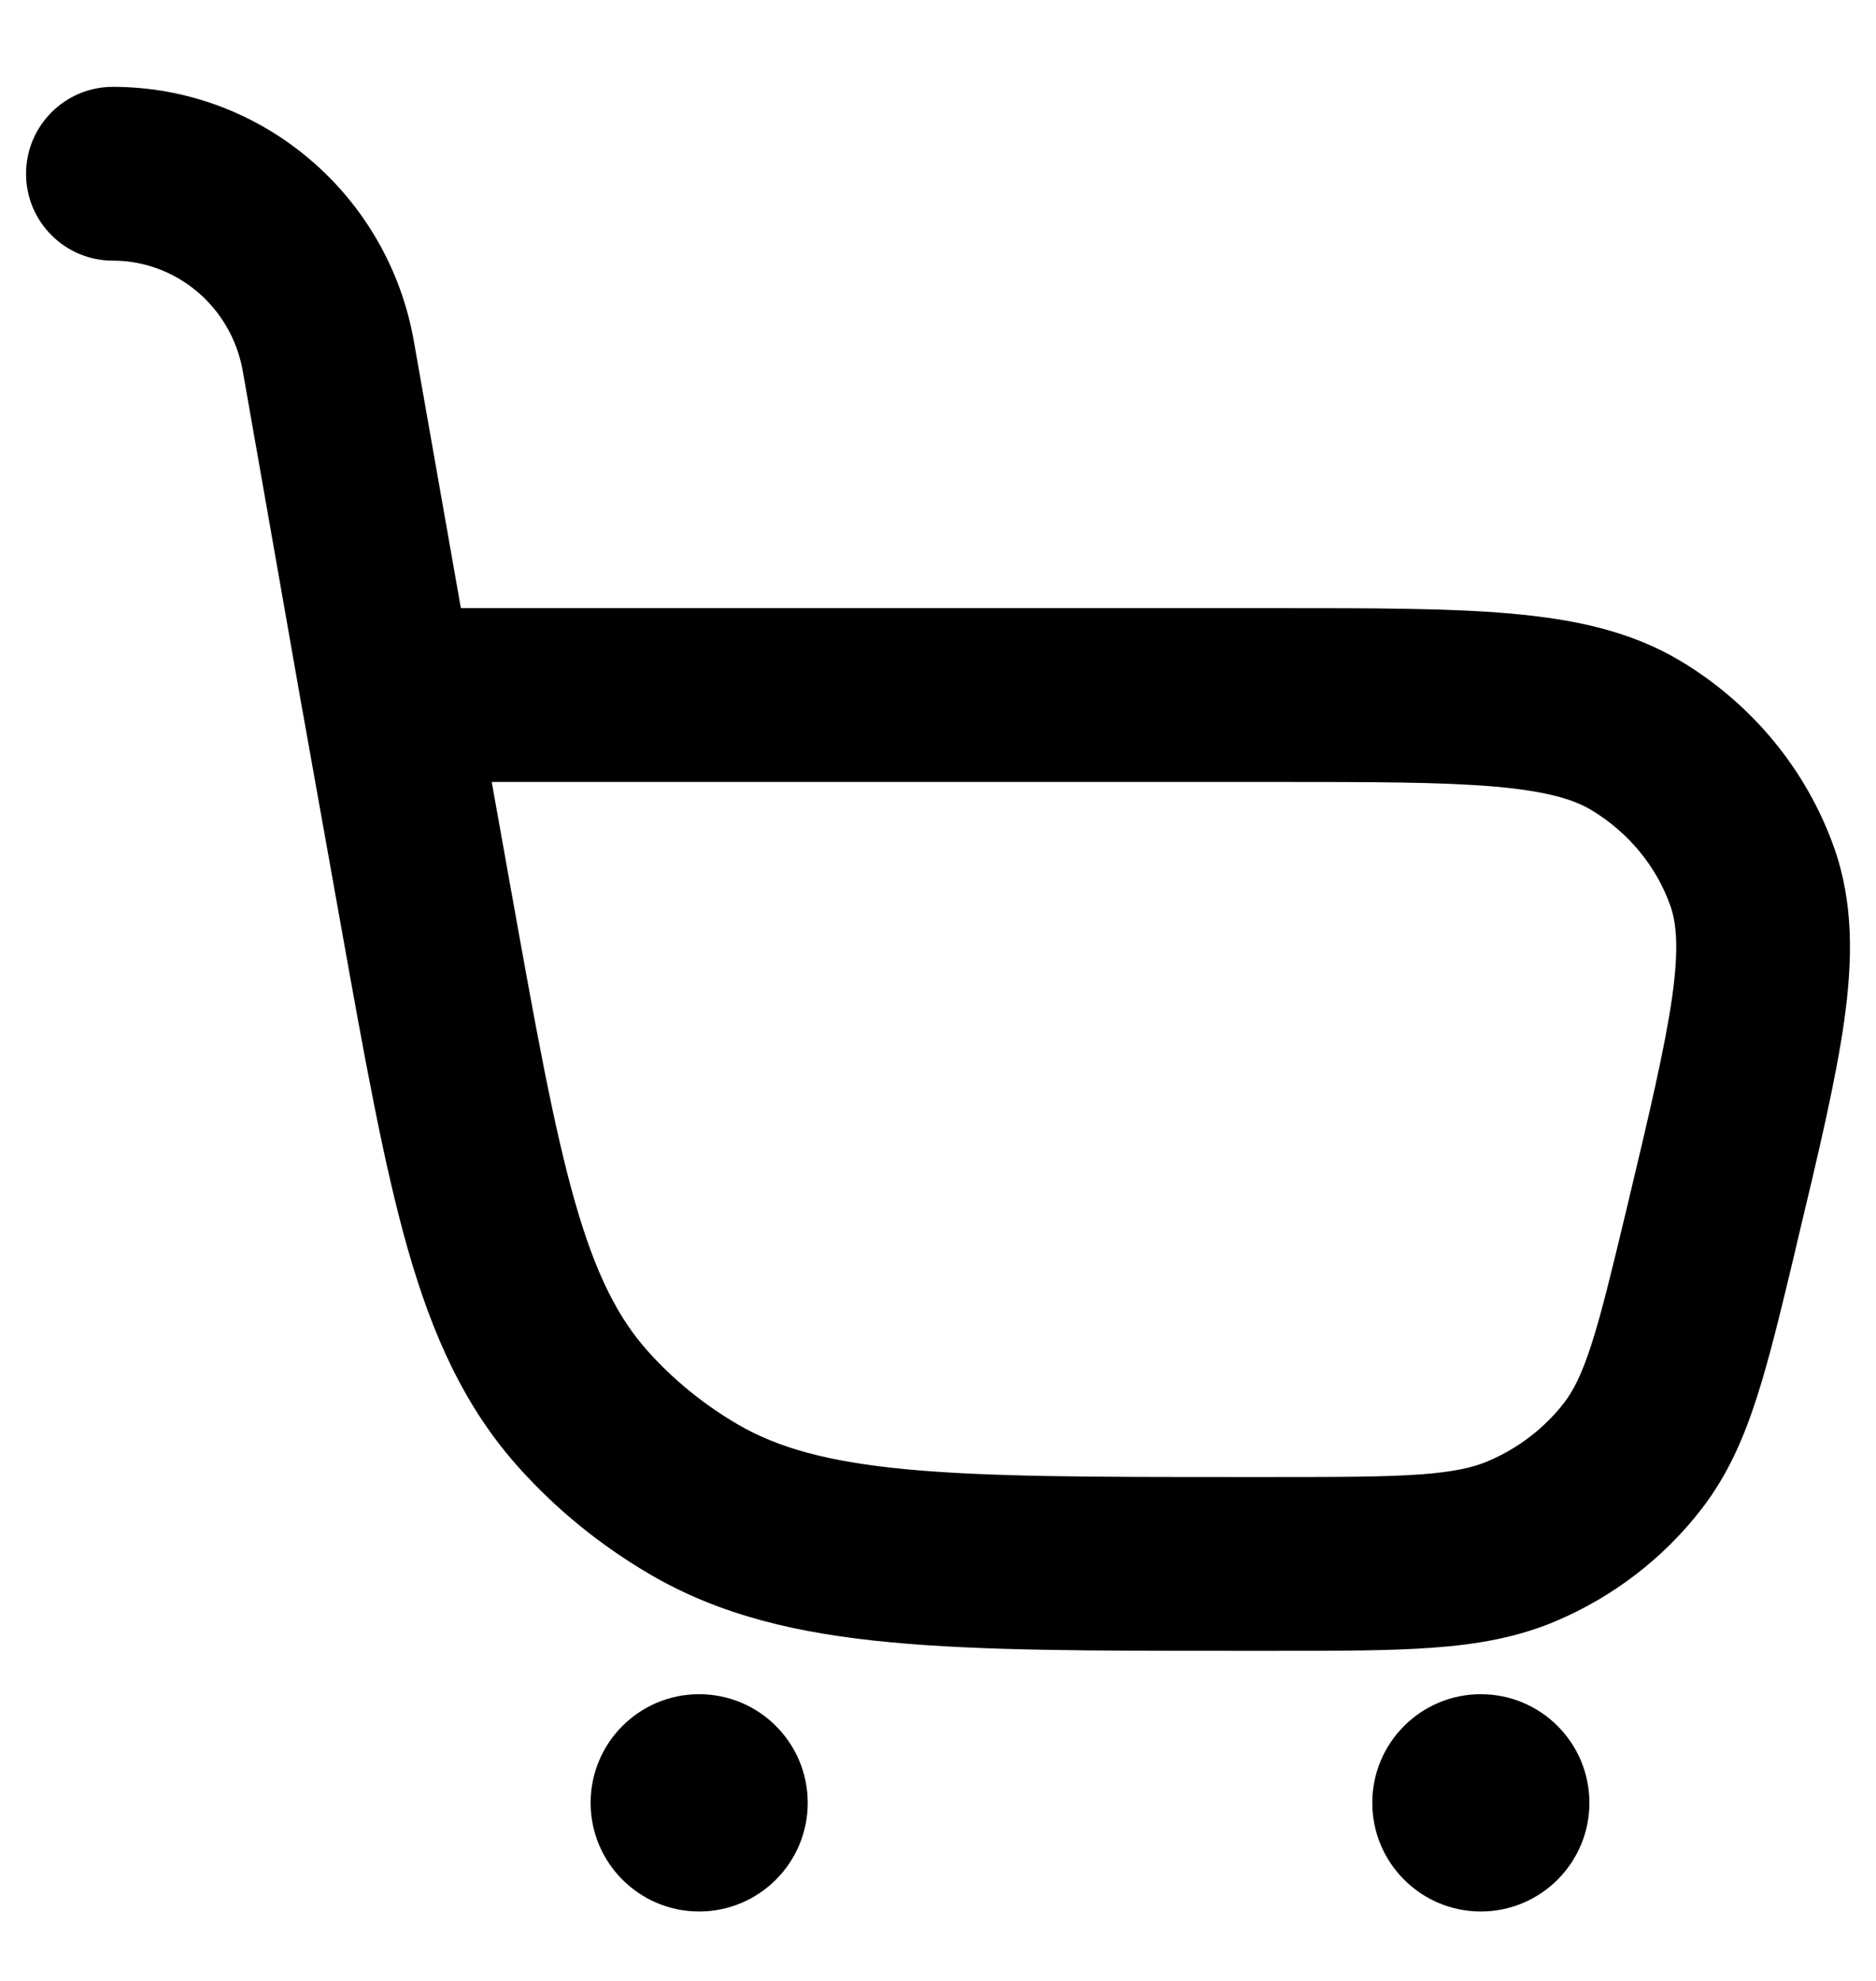 <svg width="18" height="19" viewBox="0 0 18 19" fill="none" xmlns="http://www.w3.org/2000/svg">
<path fill-rule="evenodd" clip-rule="evenodd" d="M1.083 0.833C0.623 0.833 0.25 1.207 0.25 1.667C0.25 2.127 0.623 2.5 1.083 2.5C1.69 2.5 2.221 2.941 2.33 3.562L2.901 6.811L2.902 6.814L3.268 8.86C3.497 10.14 3.68 11.162 3.911 11.975C4.15 12.812 4.459 13.501 4.984 14.083C5.344 14.483 5.766 14.825 6.234 15.099C6.911 15.495 7.657 15.669 8.545 15.752C9.41 15.834 10.482 15.834 11.832 15.834H12.242C12.843 15.834 13.338 15.834 13.746 15.804C14.171 15.773 14.557 15.707 14.933 15.547C15.48 15.314 15.959 14.947 16.322 14.479C16.573 14.156 16.729 13.8 16.857 13.402C16.98 13.022 17.091 12.554 17.226 11.992L17.242 11.921C17.447 11.066 17.613 10.368 17.694 9.798C17.777 9.211 17.786 8.659 17.597 8.127C17.331 7.38 16.809 6.75 16.125 6.34C15.643 6.051 15.098 5.938 14.493 5.885C13.903 5.833 13.164 5.833 12.251 5.833H4.422L3.971 3.273C3.724 1.868 2.512 0.833 1.083 0.833ZM12.212 7.5C13.173 7.5 13.839 7.501 14.348 7.545C14.851 7.59 15.102 7.67 15.268 7.769C15.628 7.986 15.893 8.311 16.026 8.685C16.084 8.848 16.111 9.089 16.044 9.564C15.975 10.048 15.828 10.67 15.612 11.575C15.468 12.175 15.371 12.58 15.271 12.891C15.175 13.19 15.092 13.346 15.005 13.458C14.819 13.697 14.57 13.89 14.279 14.014C14.139 14.074 13.955 14.118 13.625 14.142C13.285 14.166 12.85 14.167 12.212 14.167H11.874C10.472 14.167 9.479 14.166 8.701 14.093C7.937 14.021 7.46 13.885 7.075 13.66C6.754 13.472 6.466 13.238 6.222 12.967C5.932 12.645 5.715 12.224 5.514 11.518C5.309 10.796 5.14 9.857 4.901 8.523L4.718 7.5H12.212Z" fill="black" style="fill:black;fill-opacity:1;"/>
<path d="M7.75 17.292C7.75 17.867 7.284 18.334 6.708 18.334C6.133 18.334 5.667 17.867 5.667 17.292C5.667 16.716 6.133 16.25 6.708 16.25C7.284 16.25 7.75 16.716 7.75 17.292Z" fill="black" style="fill:black;fill-opacity:1;"/>
<path d="M14.208 18.334C14.784 18.334 15.25 17.867 15.25 17.292C15.25 16.716 14.784 16.25 14.208 16.25C13.633 16.25 13.167 16.716 13.167 17.292C13.167 17.867 13.633 18.334 14.208 18.334Z" fill="black" style="fill:black;fill-opacity:1;"/>
</svg>
